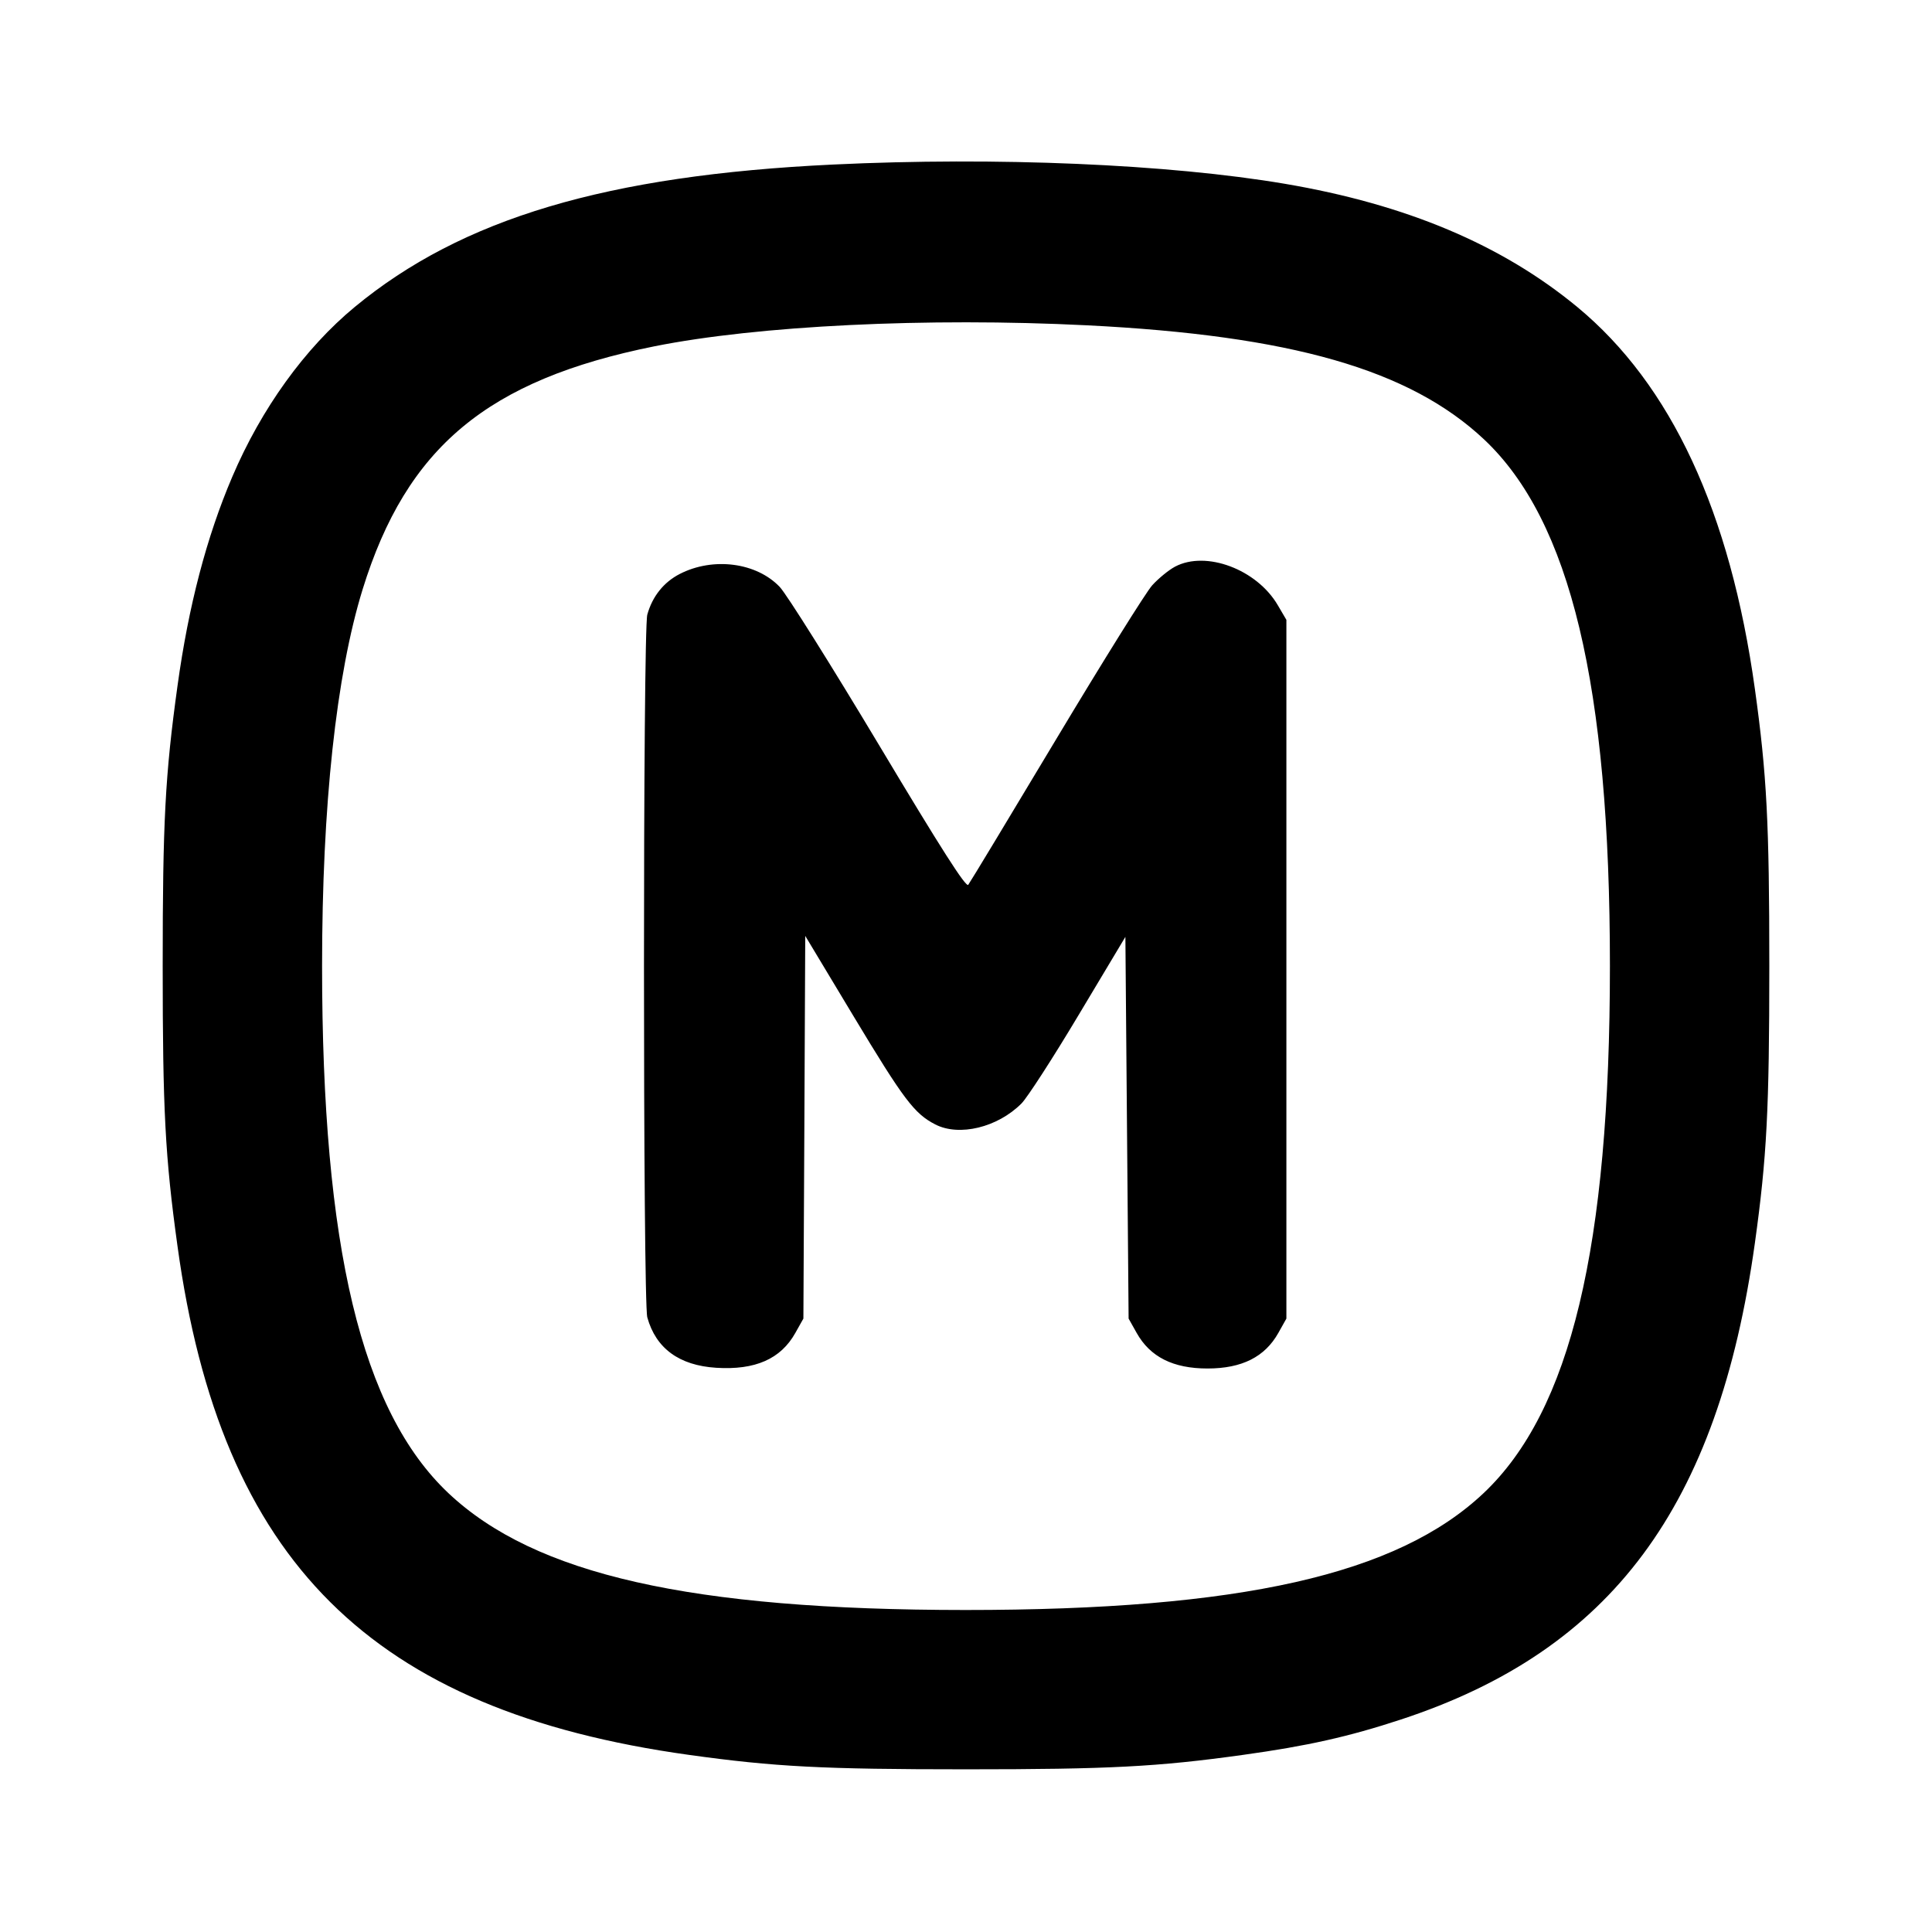 <svg xmlns="http://www.w3.org/2000/svg" width="24" height="24" viewBox="0 0 24 24" fill="none" stroke="currentColor" stroke-width="2" stroke-linecap="round" stroke-linejoin="round" class="icon icon-tabler icons-tabler-outline icon-tabler-square-rounded-letter-m"><path d="M10.349 2.044 C 7.535 2.178,5.738 2.713,4.406 3.814 C 3.787 4.326,3.247 5.075,2.885 5.924 C 2.566 6.671,2.342 7.527,2.205 8.520 C 2.051 9.633,2.021 10.208,2.021 12.000 C 2.021 13.792,2.051 14.367,2.205 15.480 C 2.744 19.396,4.610 21.251,8.560 21.800 C 9.623 21.948,10.220 21.979,12.000 21.979 C 13.780 21.979,14.377 21.948,15.440 21.800 C 16.241 21.689,16.753 21.574,17.401 21.361 C 20.018 20.502,21.344 18.717,21.800 15.440 C 21.948 14.377,21.979 13.780,21.979 12.000 C 21.979 10.220,21.948 9.623,21.800 8.560 C 21.494 6.357,20.759 4.778,19.594 3.814 C 18.657 3.040,17.469 2.539,15.960 2.283 C 14.520 2.039,12.378 1.947,10.349 2.044 M13.500 4.041 C 16.040 4.168,17.512 4.591,18.435 5.458 C 19.509 6.468,19.999 8.517,19.999 12.000 C 19.999 15.490,19.511 17.527,18.430 18.548 C 17.356 19.562,15.410 20.000,11.992 20.000 C 8.581 19.999,6.644 19.561,5.570 18.548 C 4.489 17.527,4.001 15.490,4.001 12.000 C 4.001 10.005,4.176 8.385,4.505 7.320 C 5.052 5.555,6.056 4.719,8.129 4.302 C 9.412 4.045,11.521 3.942,13.500 4.041 M14.597 7.039 C 14.518 7.081,14.391 7.185,14.313 7.271 C 14.236 7.356,13.699 8.217,13.120 9.183 C 12.541 10.149,12.050 10.963,12.028 10.991 C 12.000 11.028,11.696 10.553,10.917 9.251 C 10.327 8.266,9.774 7.385,9.687 7.292 C 9.398 6.987,8.859 6.917,8.444 7.130 C 8.244 7.233,8.104 7.409,8.041 7.635 C 7.986 7.833,7.986 16.167,8.041 16.365 C 8.148 16.750,8.437 16.962,8.896 16.991 C 9.381 17.022,9.699 16.882,9.880 16.558 L 9.980 16.380 9.992 14.003 L 10.003 11.626 10.602 12.622 C 11.228 13.662,11.358 13.834,11.618 13.968 C 11.915 14.121,12.392 14.006,12.689 13.708 C 12.761 13.636,13.081 13.141,13.400 12.607 L 13.980 11.638 14.000 14.009 L 14.020 16.380 14.120 16.558 C 14.287 16.856,14.572 17.000,15.000 17.000 C 15.428 17.000,15.713 16.856,15.880 16.558 L 15.980 16.380 15.980 12.040 L 15.980 7.700 15.872 7.516 C 15.611 7.072,14.981 6.836,14.597 7.039 " stroke="none" fill="black" fill-rule="evenodd"></path></svg>